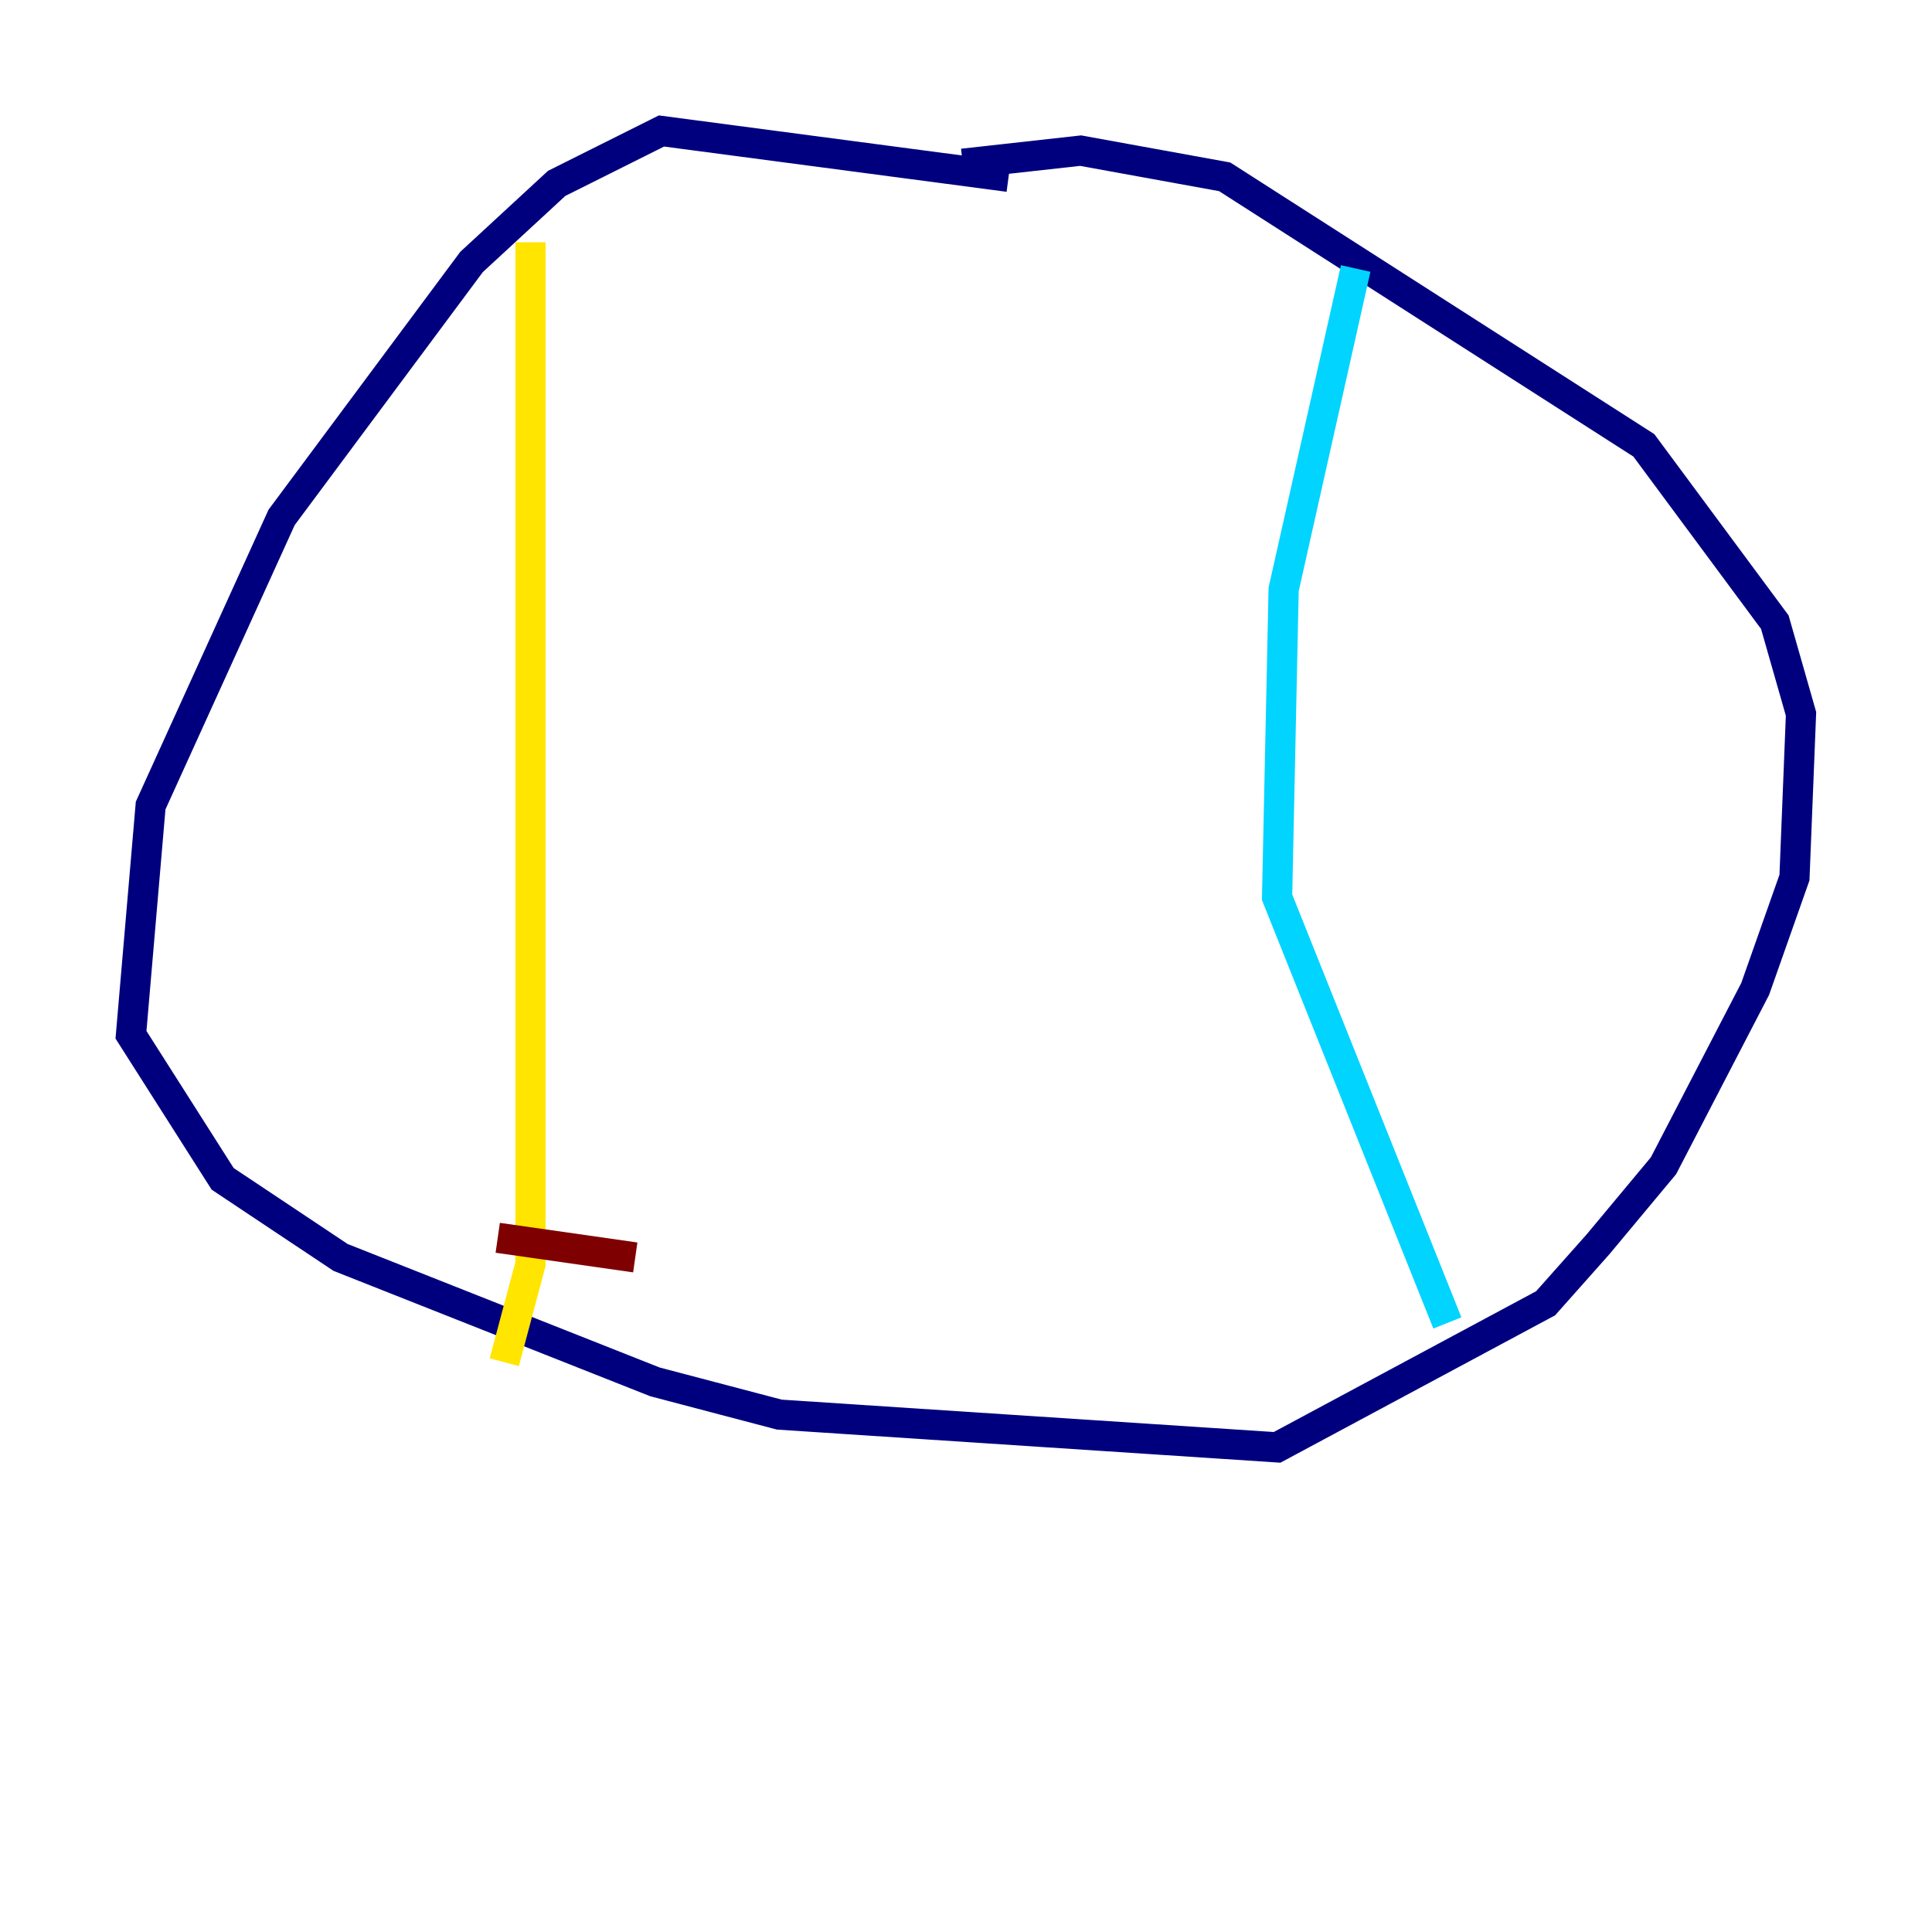 <?xml version="1.0" encoding="utf-8" ?>
<svg baseProfile="tiny" height="128" version="1.2" viewBox="0,0,128,128" width="128" xmlns="http://www.w3.org/2000/svg" xmlns:ev="http://www.w3.org/2001/xml-events" xmlns:xlink="http://www.w3.org/1999/xlink"><defs /><polyline fill="none" points="66.82,11.715 43.824,8.678 36.881,12.149 31.241,17.356 18.658,34.278 9.98,53.37 8.678,68.556 14.752,78.102 22.563,83.308 43.39,91.552 51.634,93.722 84.61,95.891 102.4,86.346 105.871,82.441 110.21,77.234 116.285,65.519 118.888,58.142 119.322,47.295 117.586,41.22 108.909,29.505 81.139,11.715 71.593,9.98 63.783,10.848" stroke="#00007f" stroke-width="2" /><polyline fill="none" points="89.817,17.79 85.044,39.051 84.61,59.444 95.891,87.647" stroke="#00d4ff" stroke-width="2" /><polyline fill="none" points="35.146,16.054 35.146,83.742 33.41,90.251" stroke="#ffe500" stroke-width="2" /><polyline fill="none" points="32.976,82.007 42.088,83.308" stroke="#7f0000" stroke-width="2" /></svg>